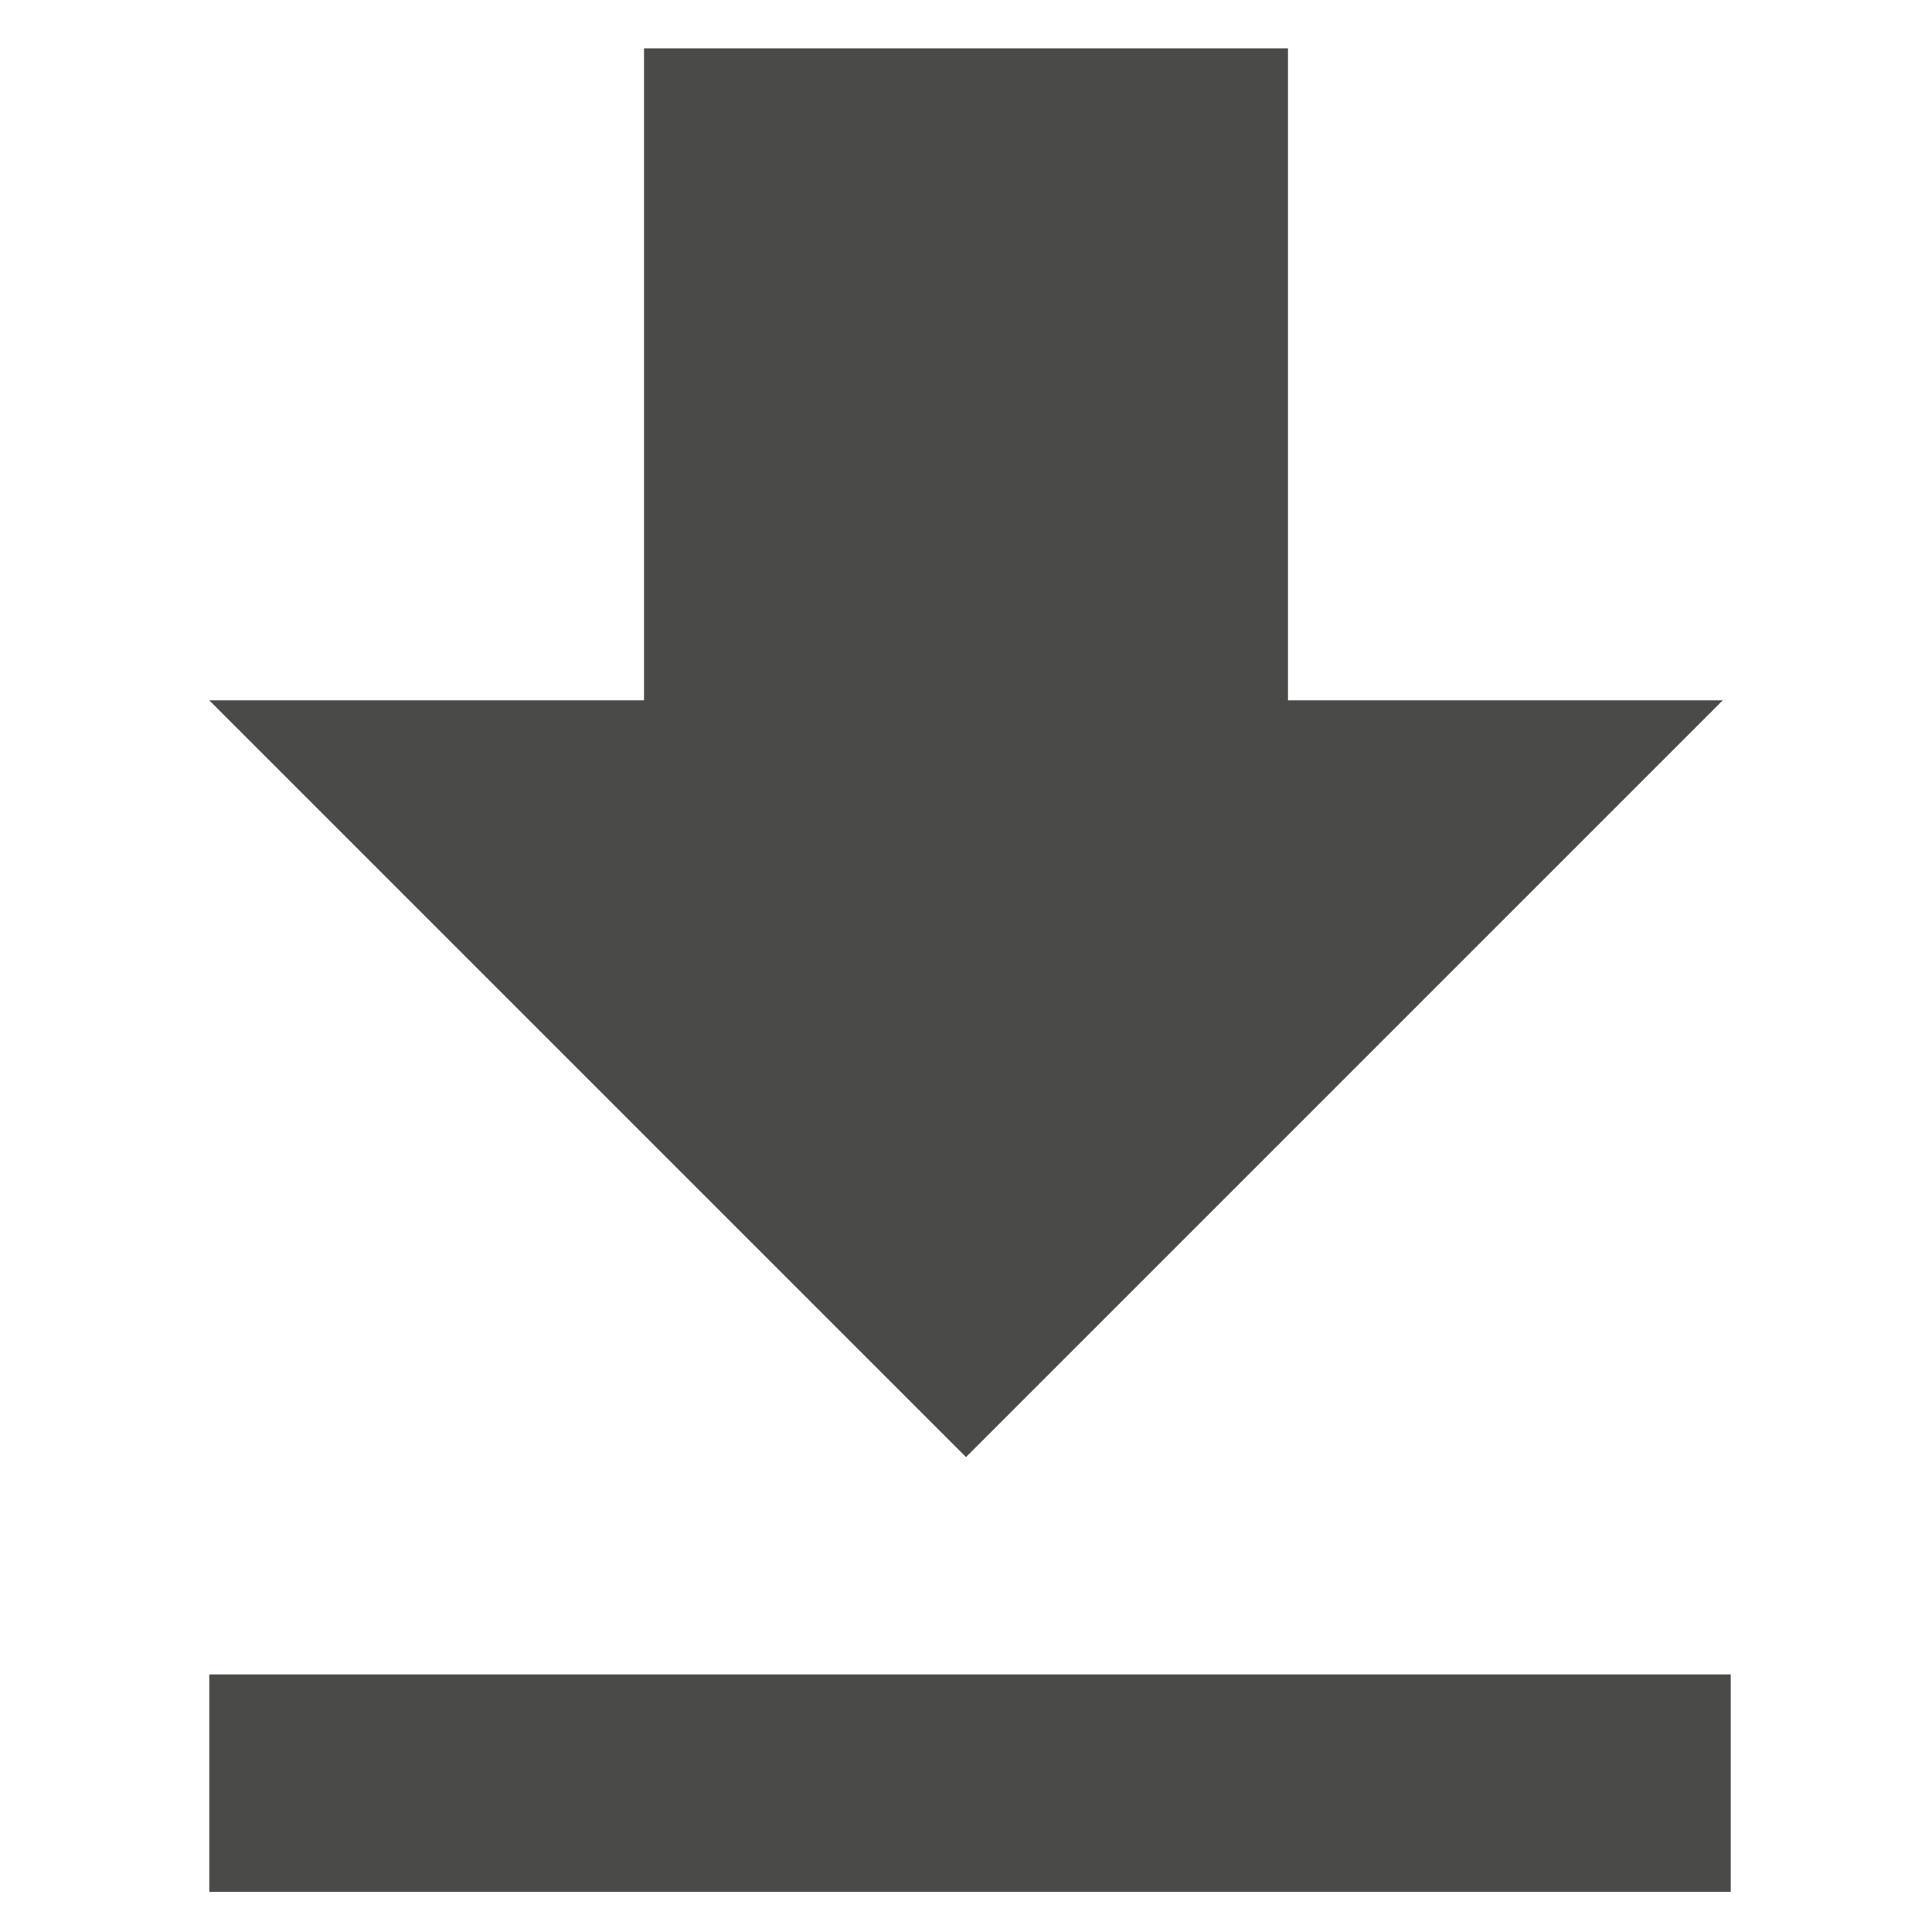 <?xml version="1.0" encoding="utf-8"?>
<!-- Generator: Adobe Illustrator 24.1.0, SVG Export Plug-In . SVG Version: 6.00 Build 0)  -->
<svg version="1.1" id="Layer_1" xmlns="http://www.w3.org/2000/svg" xmlns:xlink="http://www.w3.org/1999/xlink" x="0px" y="0px"
	 viewBox="0 0 24 24" style="enable-background:new 0 0 24 24;" xml:space="preserve">
<style type="text/css">
	.st0{fill:none;}
	.st1{fill:#4A4A48;}
</style>
<path class="st0" d="M-4.2-3.5h32.3v32.3H-4.2V-3.5z"/>
<path class="st1" d="M21.4,8.7H16V0.6H8v8.1H2.6l9.4,9.4L21.4,8.7z M2.6,20.8v2.7h18.9v-2.7H2.6z"/>
</svg>
